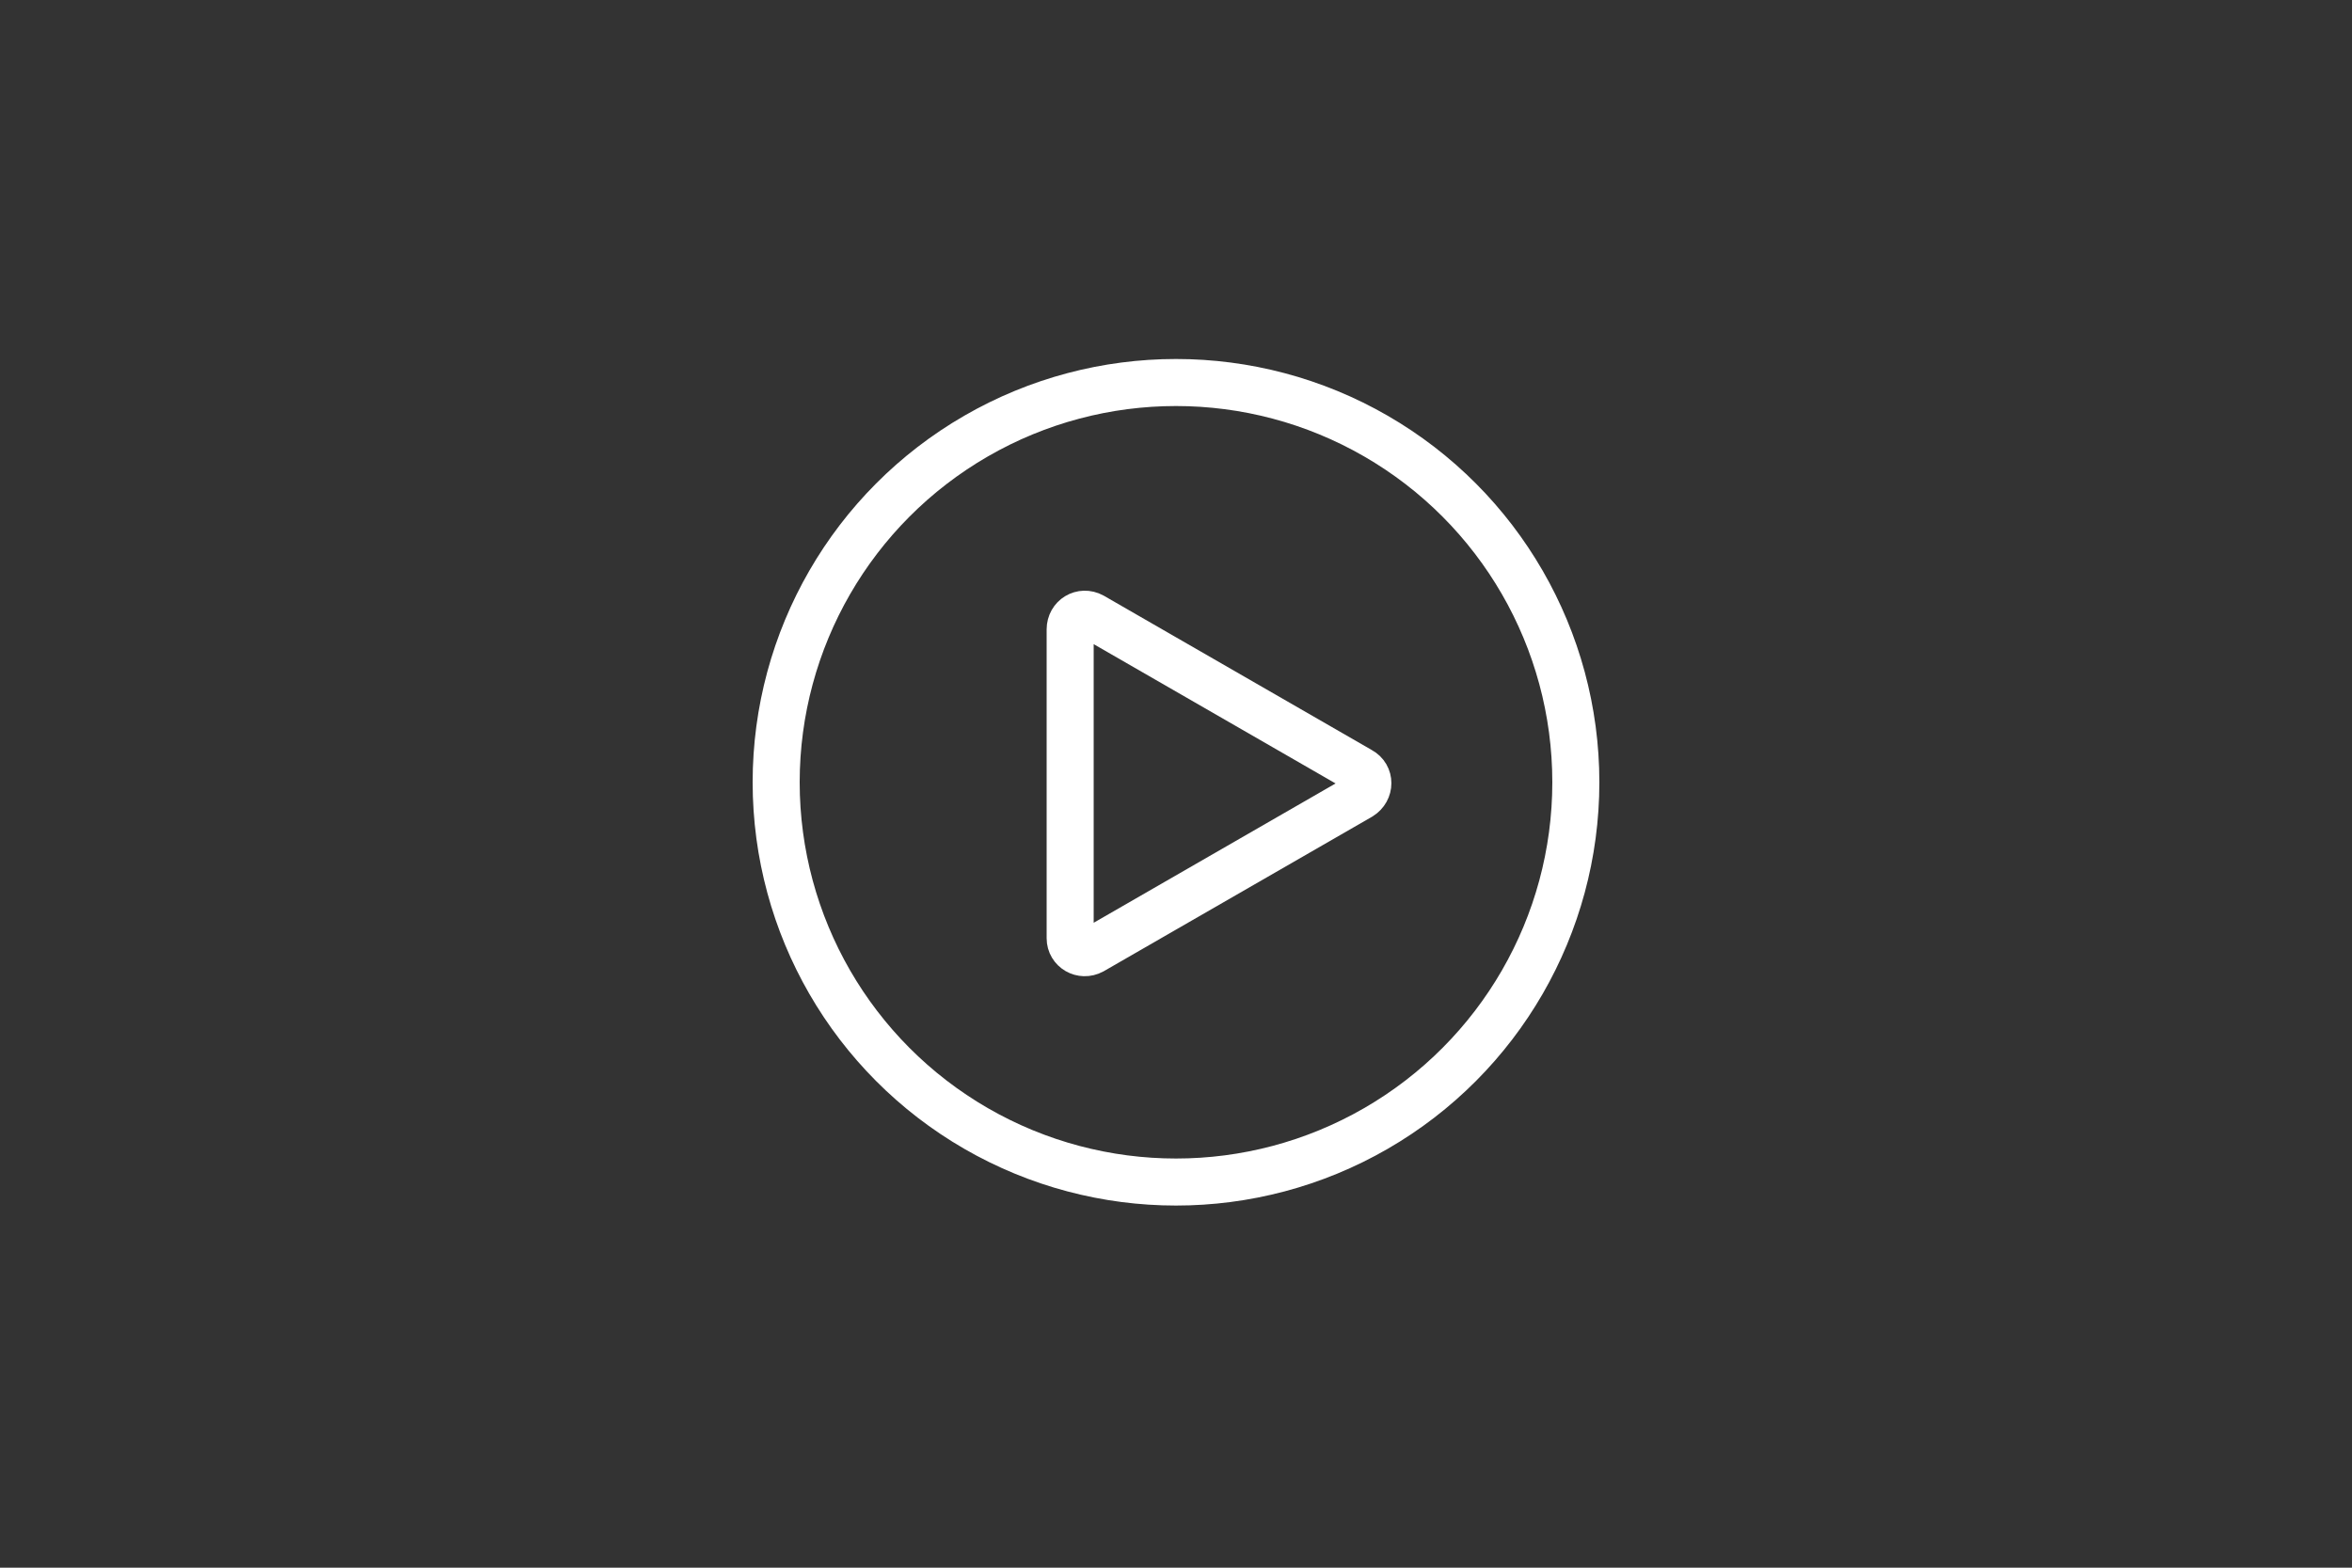 <?xml version="1.0" encoding="utf-8"?>
<!-- Generator: Adobe Illustrator 19.2.1, SVG Export Plug-In . SVG Version: 6.00 Build 0)  -->
<svg version="1.1" id="Layer_1" xmlns="http://www.w3.org/2000/svg" xmlns:xlink="http://www.w3.org/1999/xlink" x="0px" y="0px"
	 viewBox="0 0 300 200" style="enable-background:new 0 0 300 200;" xml:space="preserve">
<rect x="0" y="0" width="300" height="200" fill="#333333" stroke="none"/>
<style type="text/css">
	.st0{fill:none;stroke:#FFFFFF;stroke-width:6;stroke-miterlimit:10;}
</style>
<path class="st0" d="M139.3,78.6l34.2,19.7c1.3,0.7,1.3,2.5,0,3.3l-34.2,19.7c-1.3,0.7-2.8-0.2-2.8-1.6V80.3
	C136.5,78.8,138,77.9,139.3,78.6z"/>
<circle class="st0" cx="150" cy="99.8" r="51"/>
</svg>
